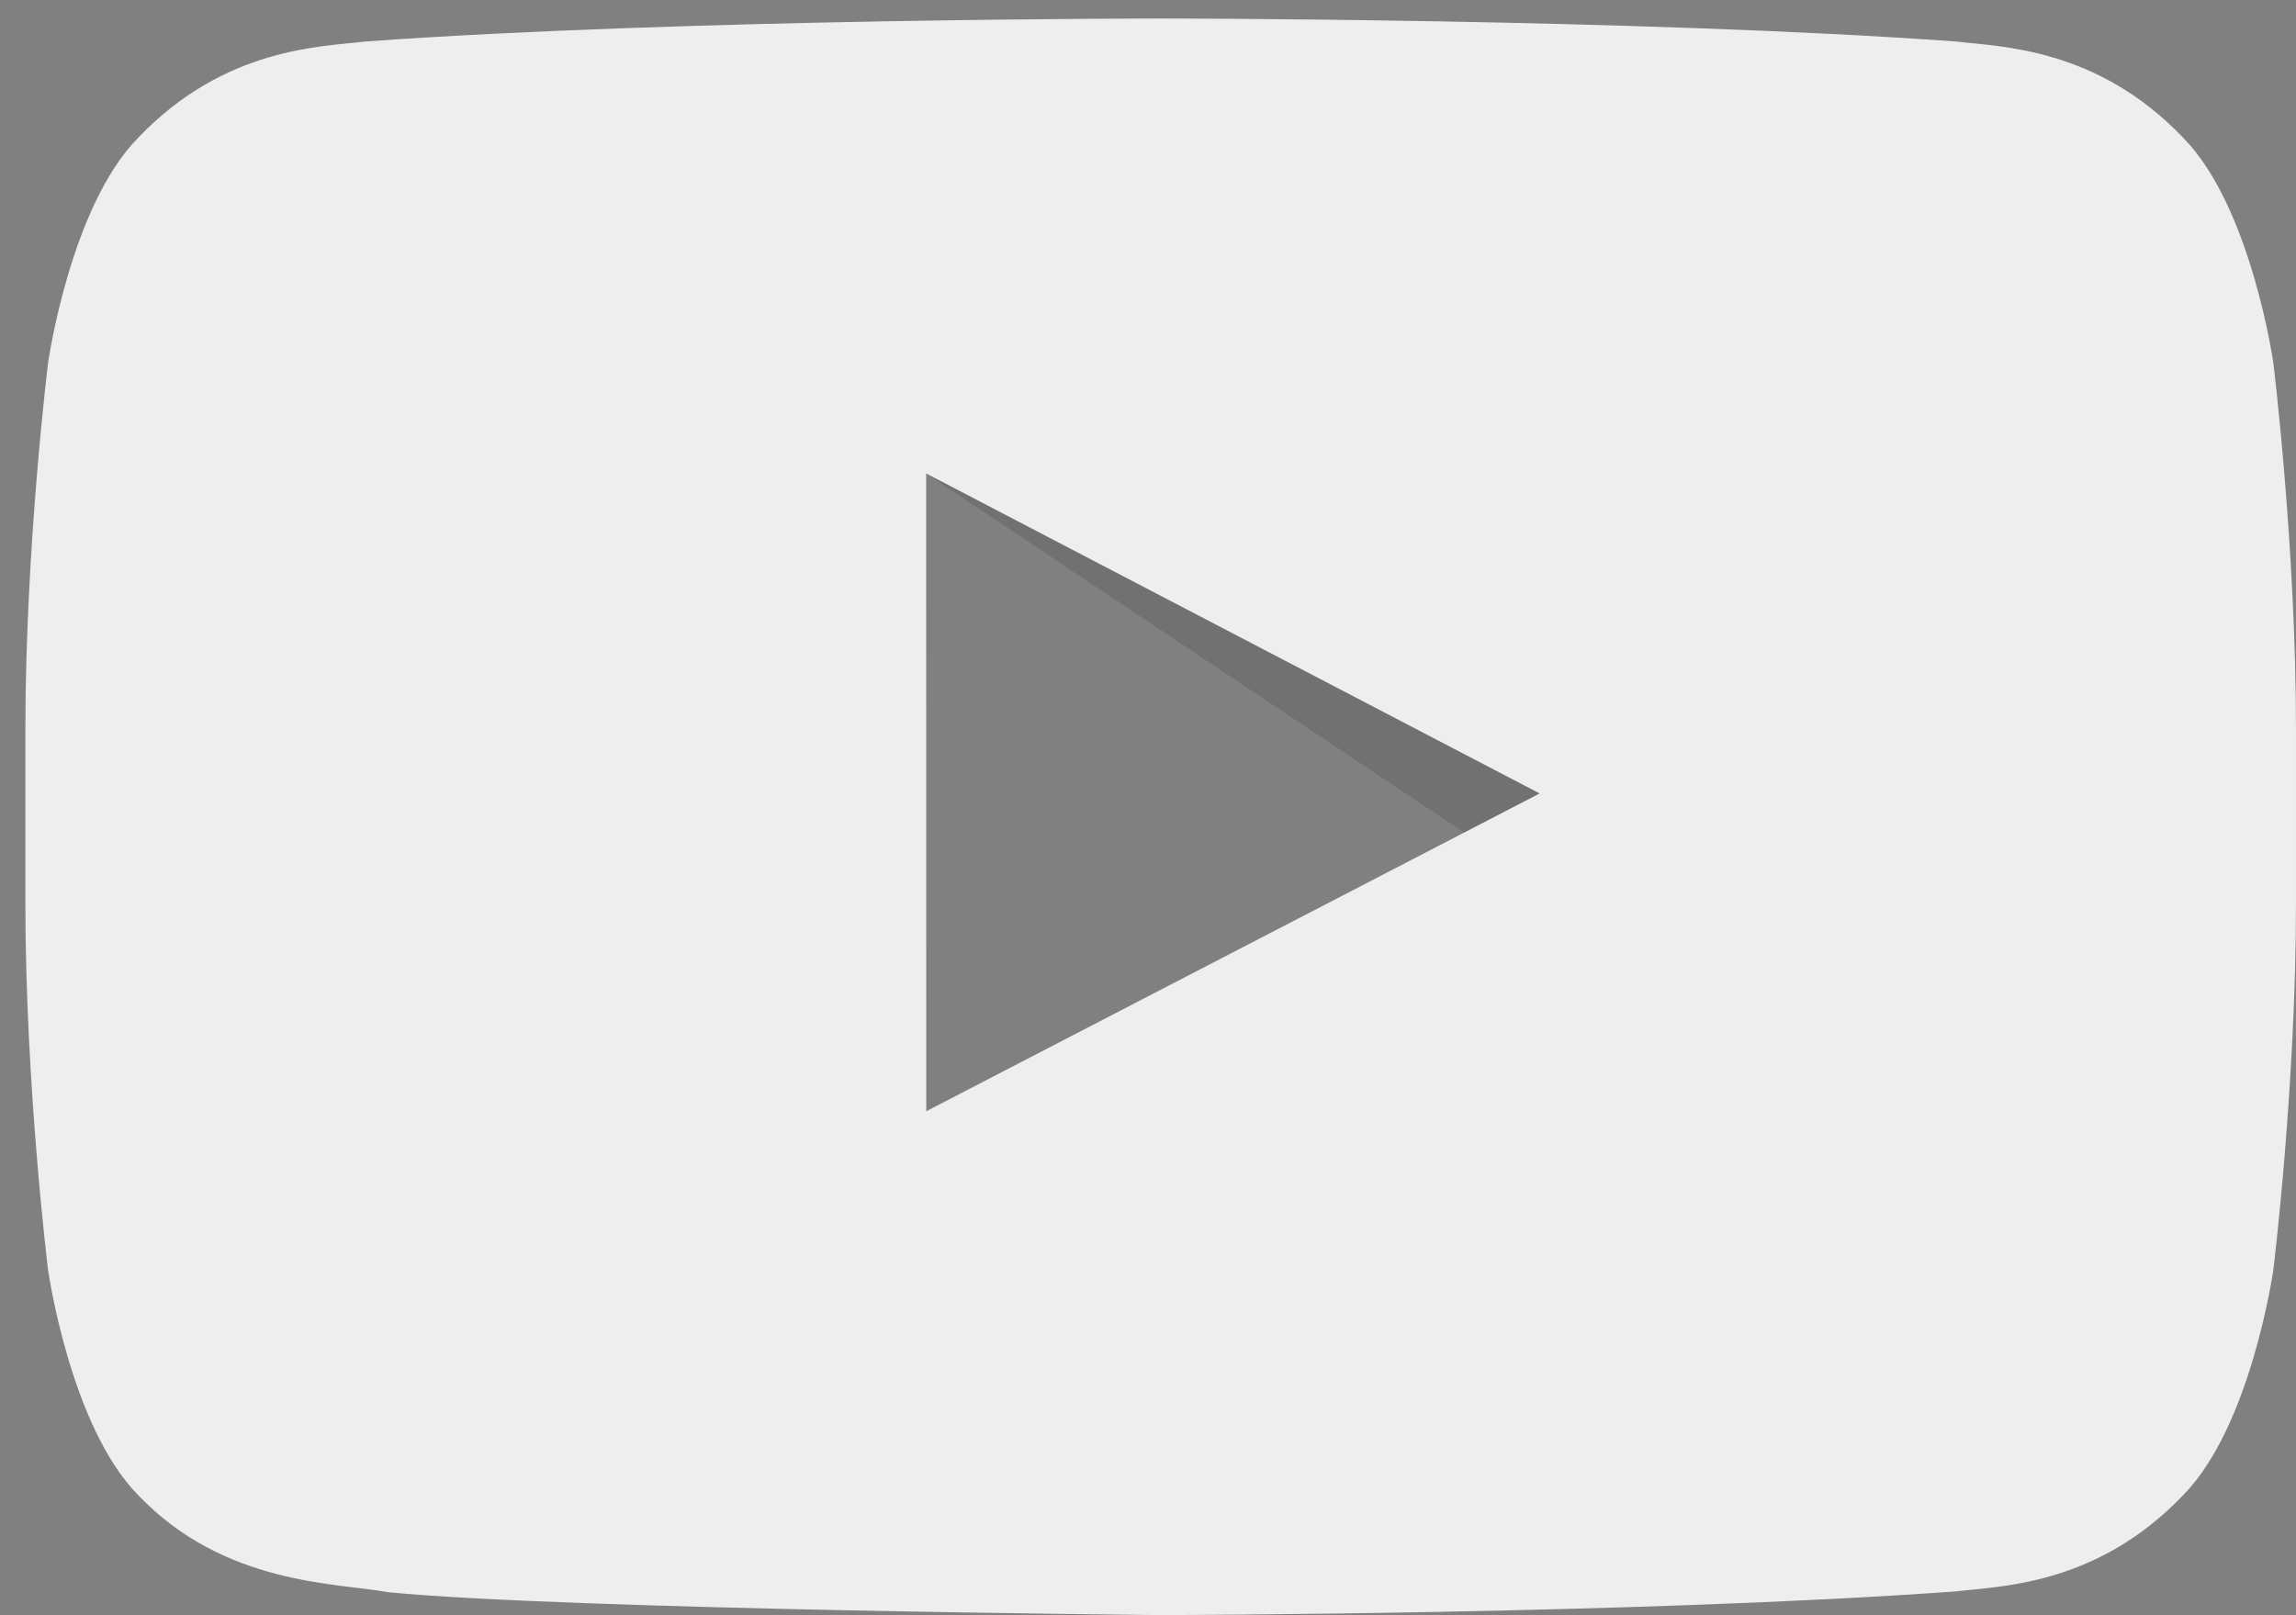 <svg width="160.723" height="113.09" xmlns="http://www.w3.org/2000/svg">

 <rect width="100%" height="100%" fill="#808080" stroke="none"/>

 <g>
  <title>background</title>
  <rect fill="none" id="canvas_background" height="402" width="582" y="-1" x="-1"/>
 </g>
 <g>
  <title>Layer 1</title>
  <path d="m64.832,33.15l37.664,25.15l5.284,-2.743l-42.948,-22.407z" opacity="0.12" id="The_Sharpness"/>
  <g id="Lozenge">
   <g id="svg_1">
    <path id="svg_2" d="m159.136,25.413c0,0 -1.553,-10.953 -6.319,-15.776c-6.044,-6.331 -12.819,-6.362 -15.926,-6.733c-22.242,-1.608 -55.607,-1.608 -55.607,-1.608l-0.069,0c0,0 -33.364,0 -55.607,1.608c-3.108,0.37 -9.881,0.402 -15.927,6.733c-4.766,4.823 -6.317,15.776 -6.317,15.776s-1.589,12.863 -1.589,25.726l0,12.059c0,12.862 1.589,25.725 1.589,25.725s1.551,10.953 6.316,15.777c6.046,6.331 13.989,6.13 17.526,6.794c12.716,1.219 54.042,1.597 54.042,1.597s33.399,-0.05 55.642,-1.658c3.107,-0.371 9.882,-0.402 15.926,-6.733c4.766,-4.824 6.319,-15.777 6.319,-15.777s1.587,-12.863 1.587,-25.725l0,-12.059c0.001,-12.863 -1.586,-25.726 -1.586,-25.726zm-94.297,52.397l-0.007,-44.66l42.948,22.408l-42.941,22.252z" fill="#EEEEEE"/>
   </g>
  </g>
 </g>
</svg>